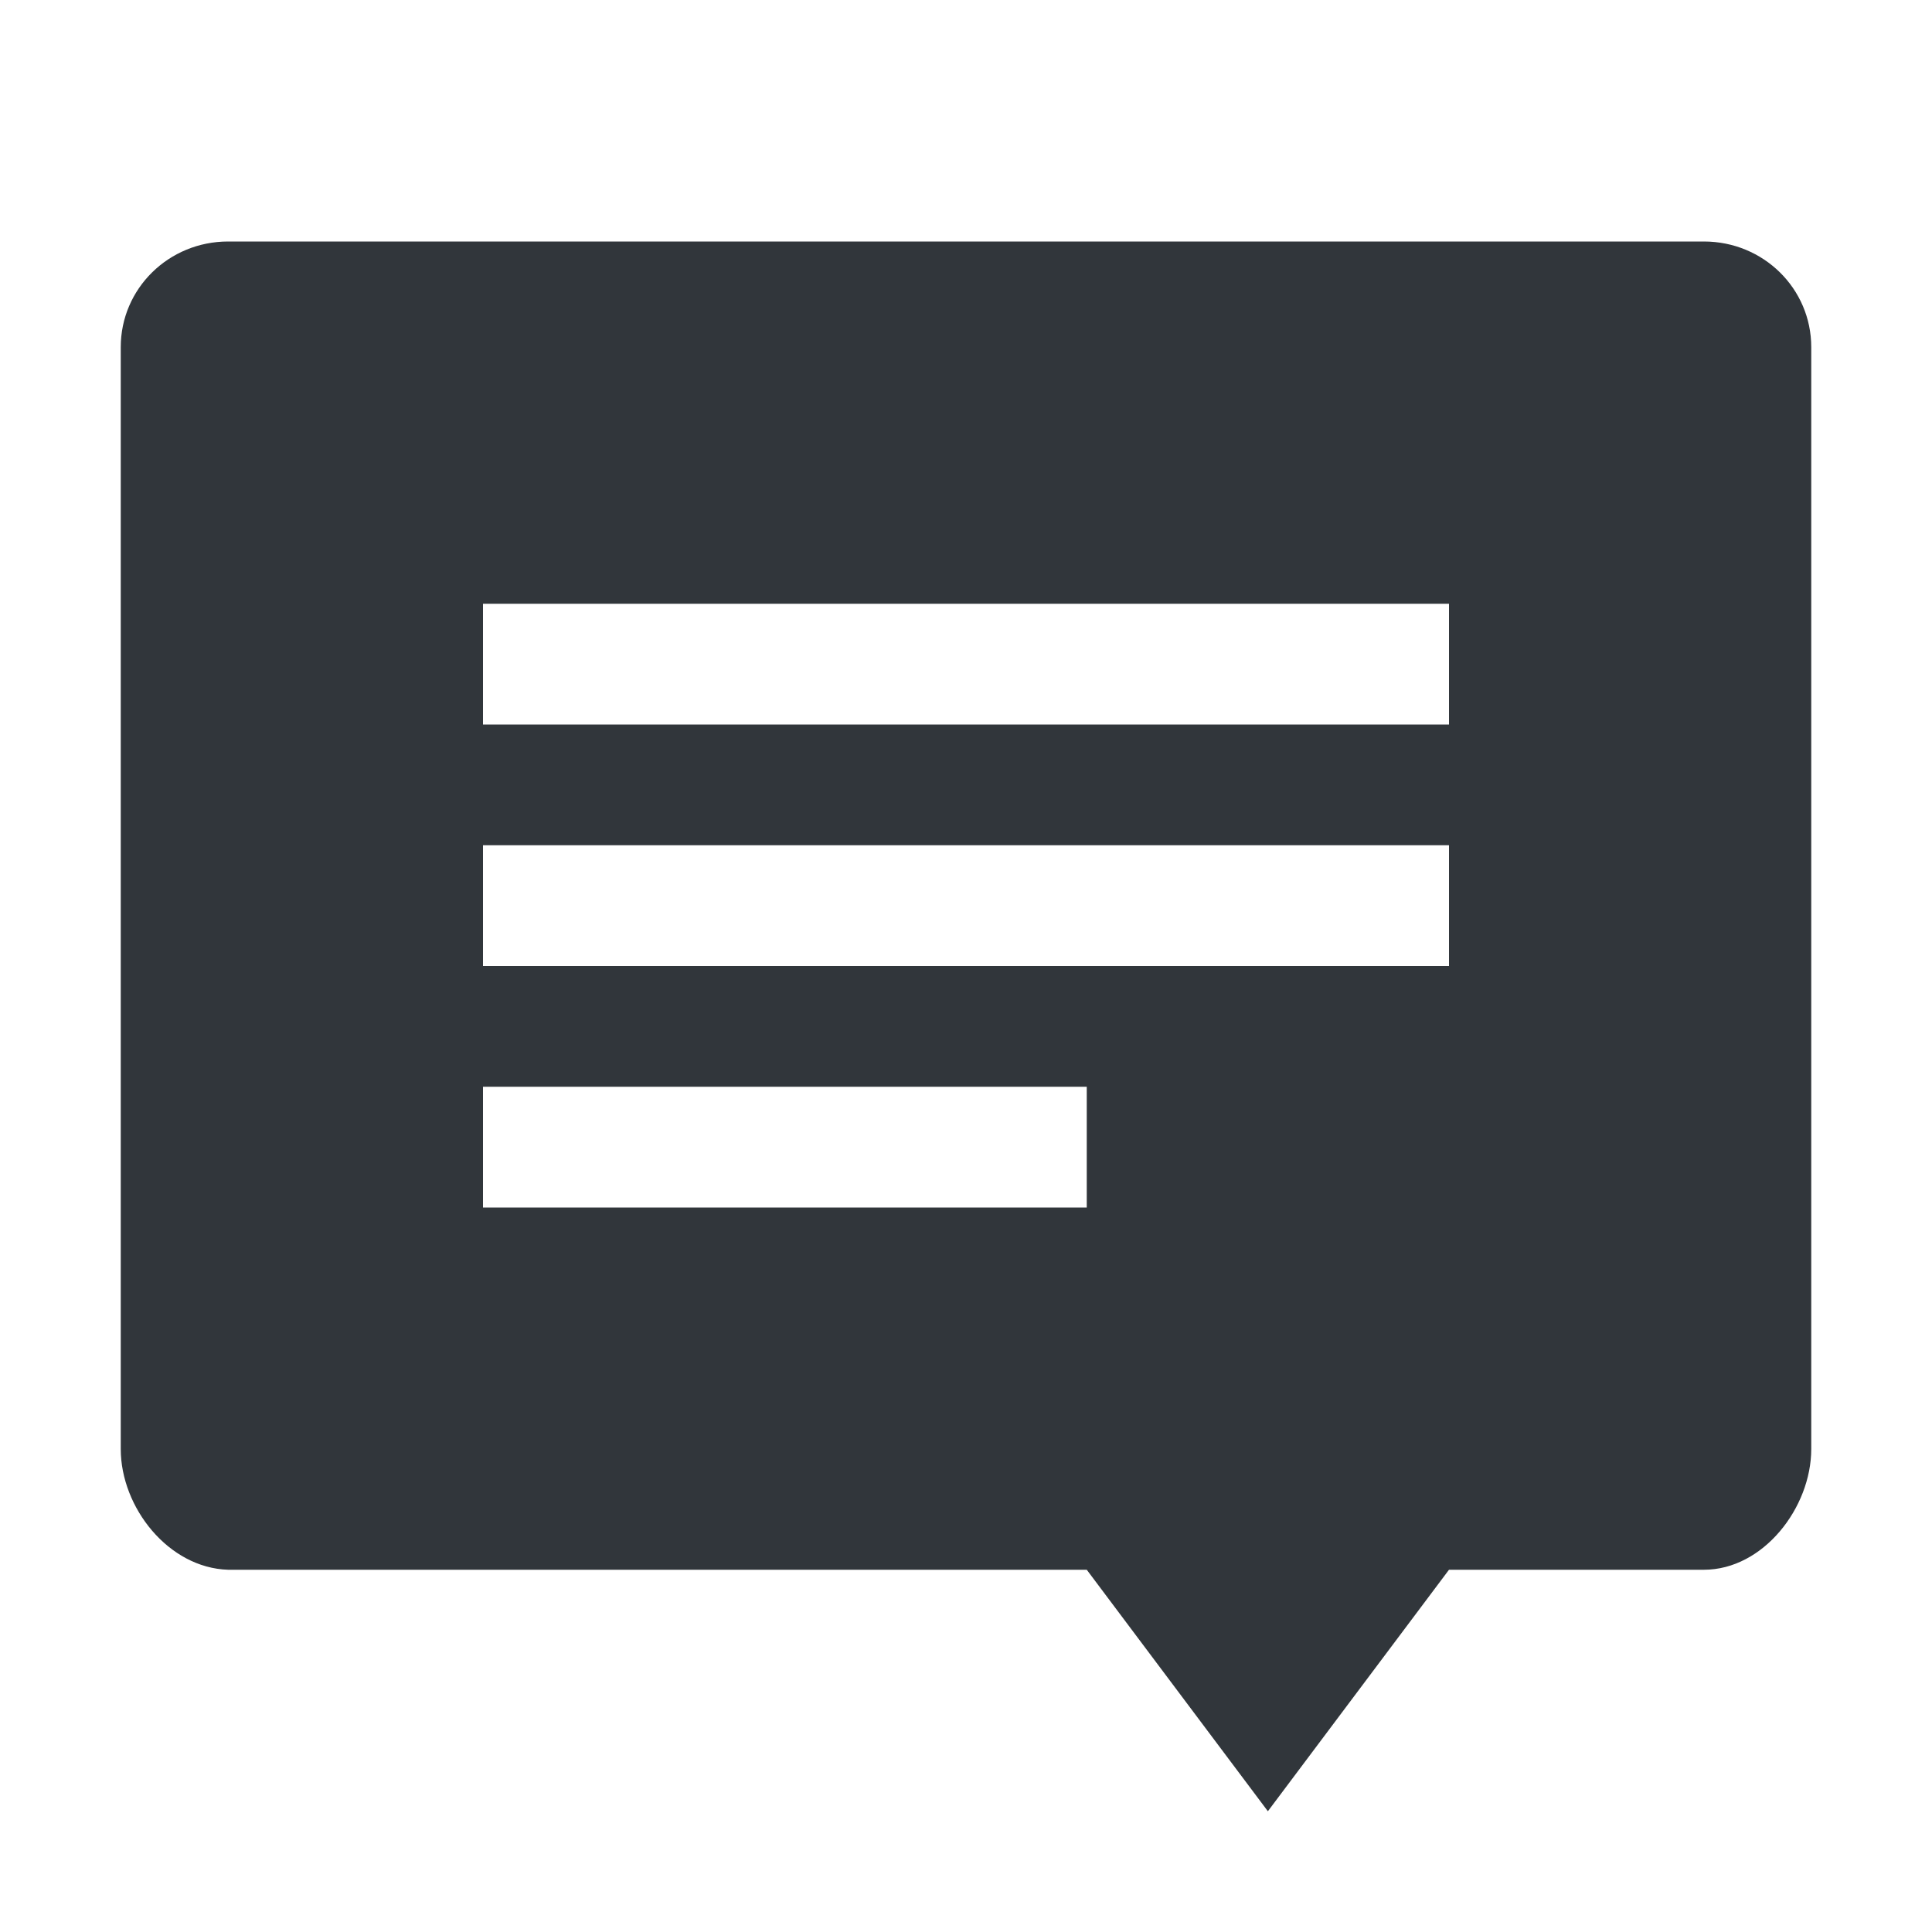 <svg height="16" width="16" xmlns="http://www.w3.org/2000/svg"><path d="m1.889 2c-.492 0-.889.39-.889.875v9.125c0 .485.396.985.889 1h7.111l1.5 2 1.5-2h2.111c.492 0 .889-.515.889-1v-9.125c0-.485-.396-.875-.889-.875zm2.111 3h8v1h-8zm0 2h8v1h-8zm0 2h5v1h-5z" fill="#31363b"/></svg>